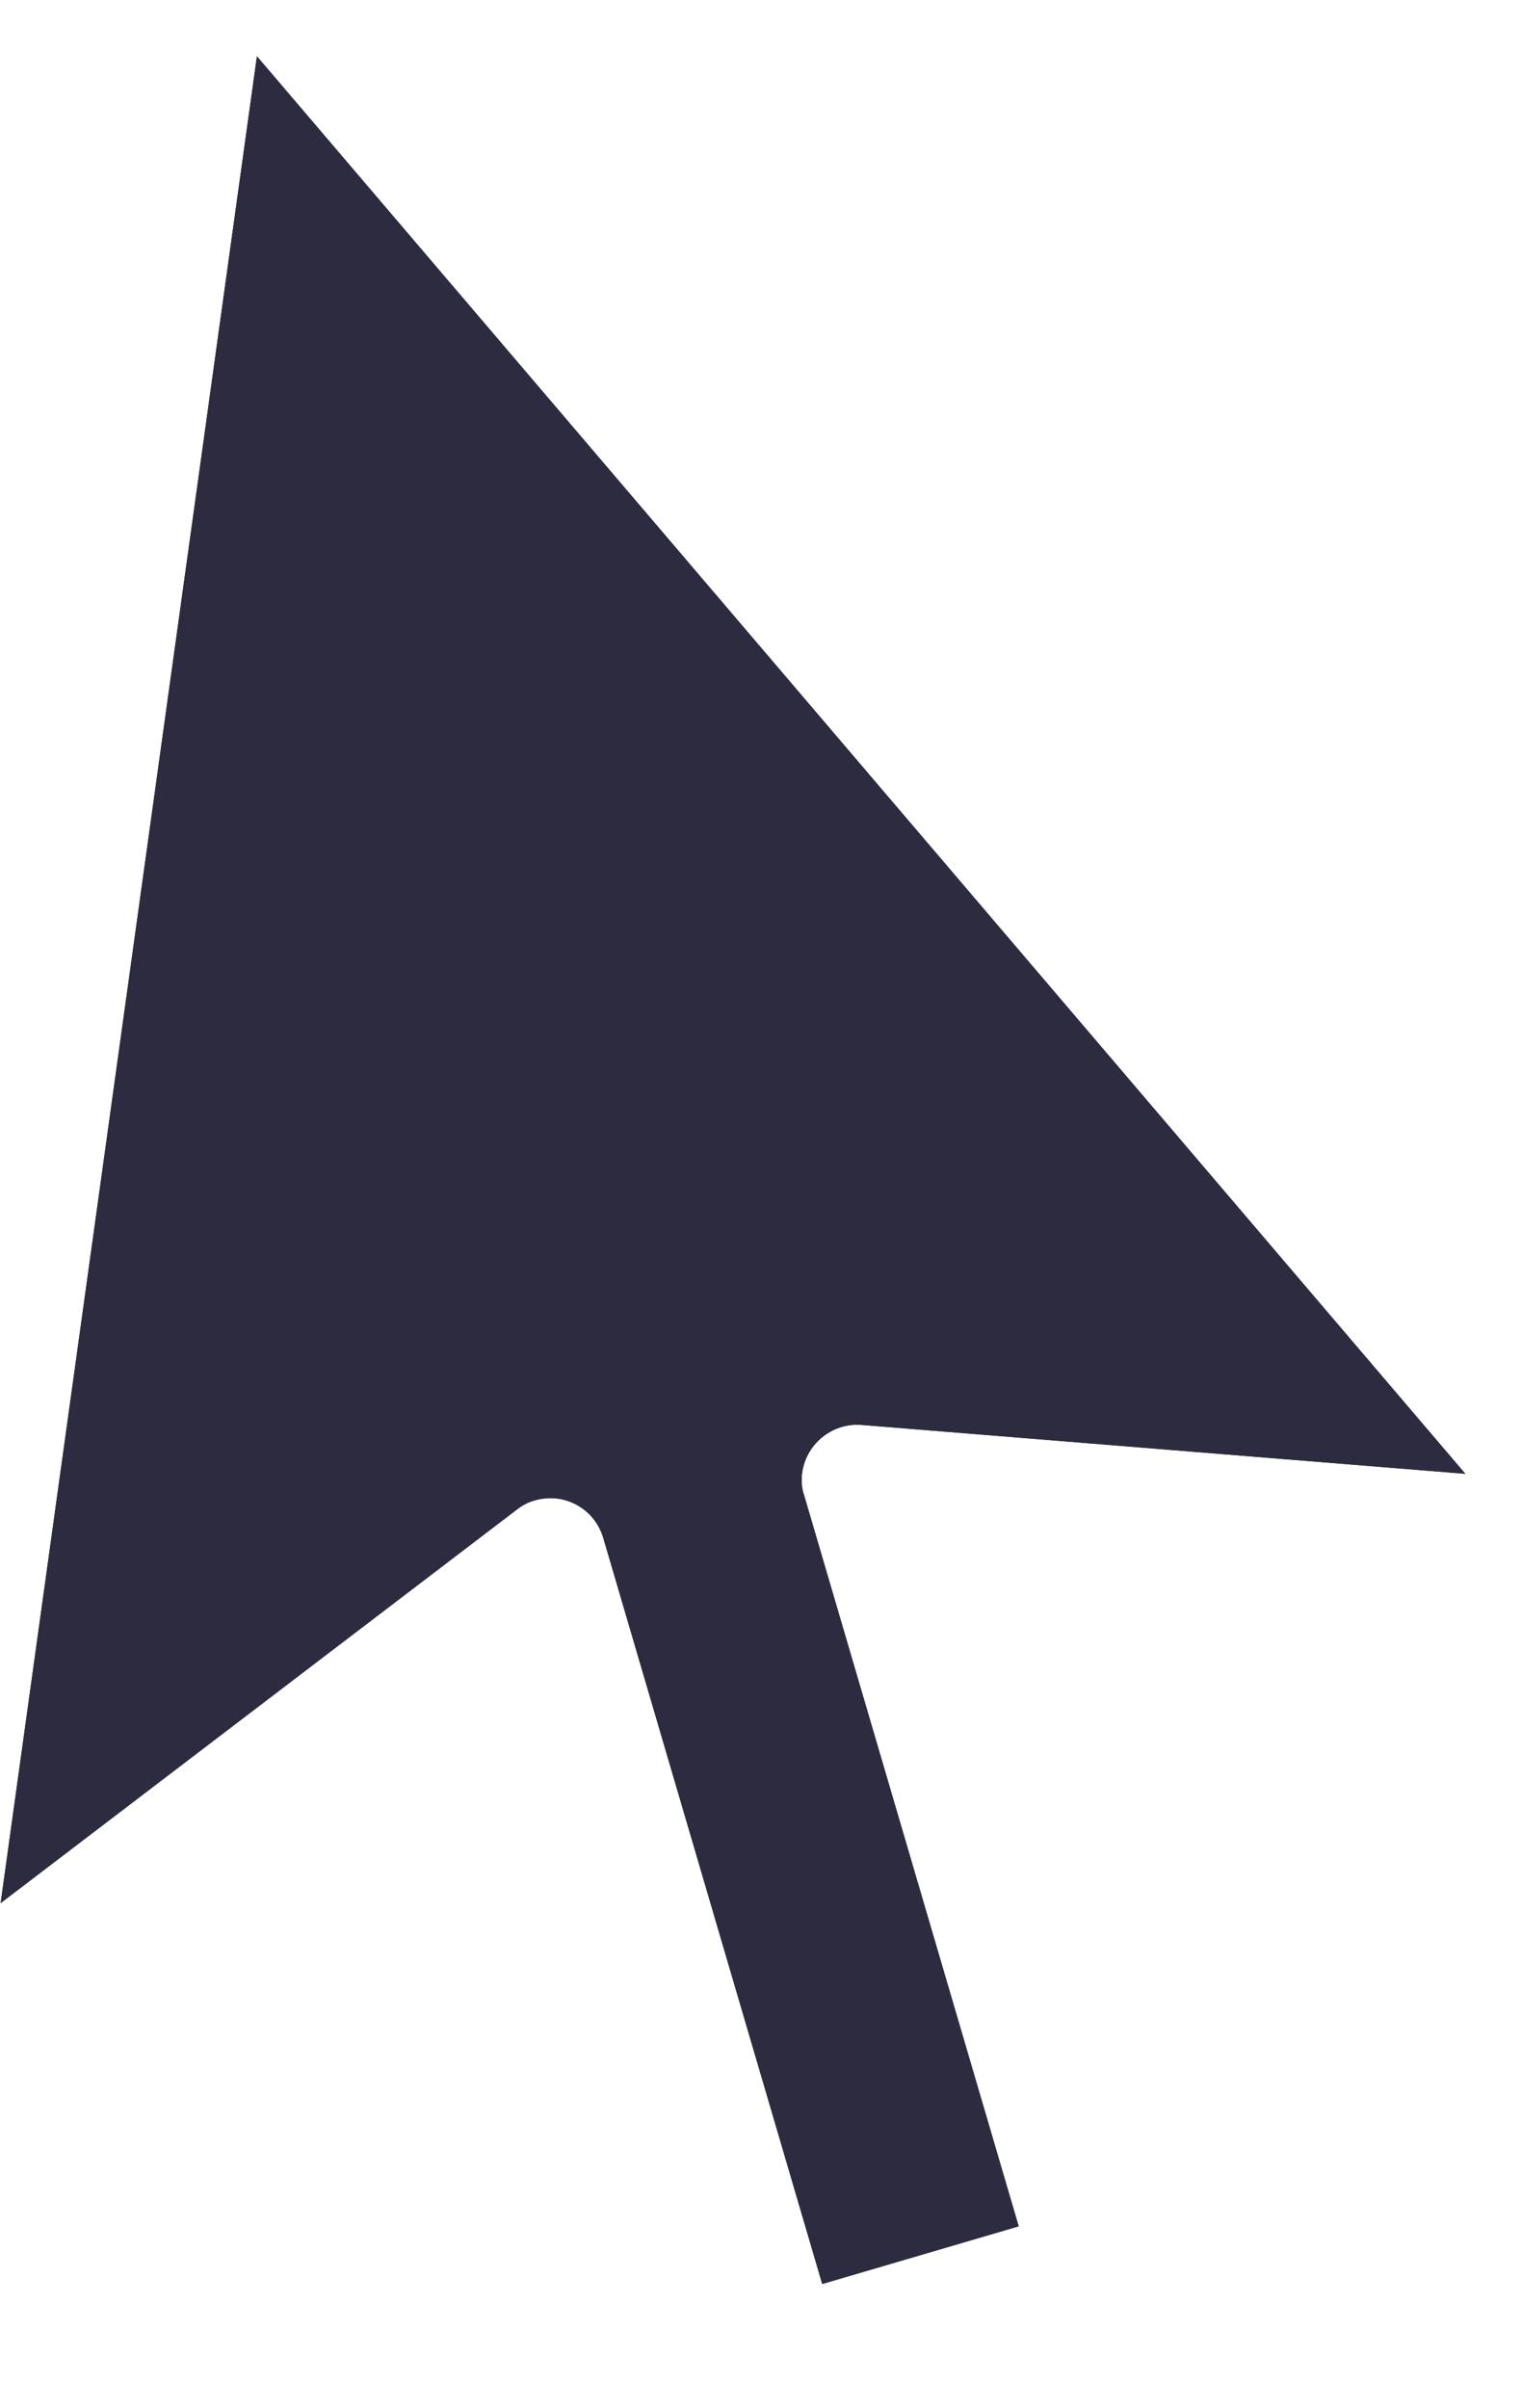 <svg width="12" height="19" viewBox="0 0 12 19" fill="none" xmlns="http://www.w3.org/2000/svg">
<path d="M6.794 11.242C6.556 11.225 6.348 11.403 6.326 11.641C6.322 11.694 6.326 11.745 6.344 11.797L8.037 17.565L6.487 18.02L4.759 12.132C4.69 11.902 4.452 11.771 4.222 11.837C4.17 11.85 4.122 11.876 4.083 11.906L0.005 15.015L2.027 0.444L11.561 11.628L6.794 11.242Z" fill="#2C2B3F"/>
<path d="M6.794 11.242C6.556 11.225 6.348 11.403 6.326 11.641C6.322 11.694 6.326 11.745 6.344 11.797L8.037 17.565L6.487 18.02L4.759 12.132C4.69 11.902 4.452 11.771 4.222 11.837C4.17 11.85 4.122 11.876 4.083 11.906L0.005 15.015L2.027 0.444L11.561 11.628L6.794 11.242Z" fill="#2C2B3F"/>
</svg>
